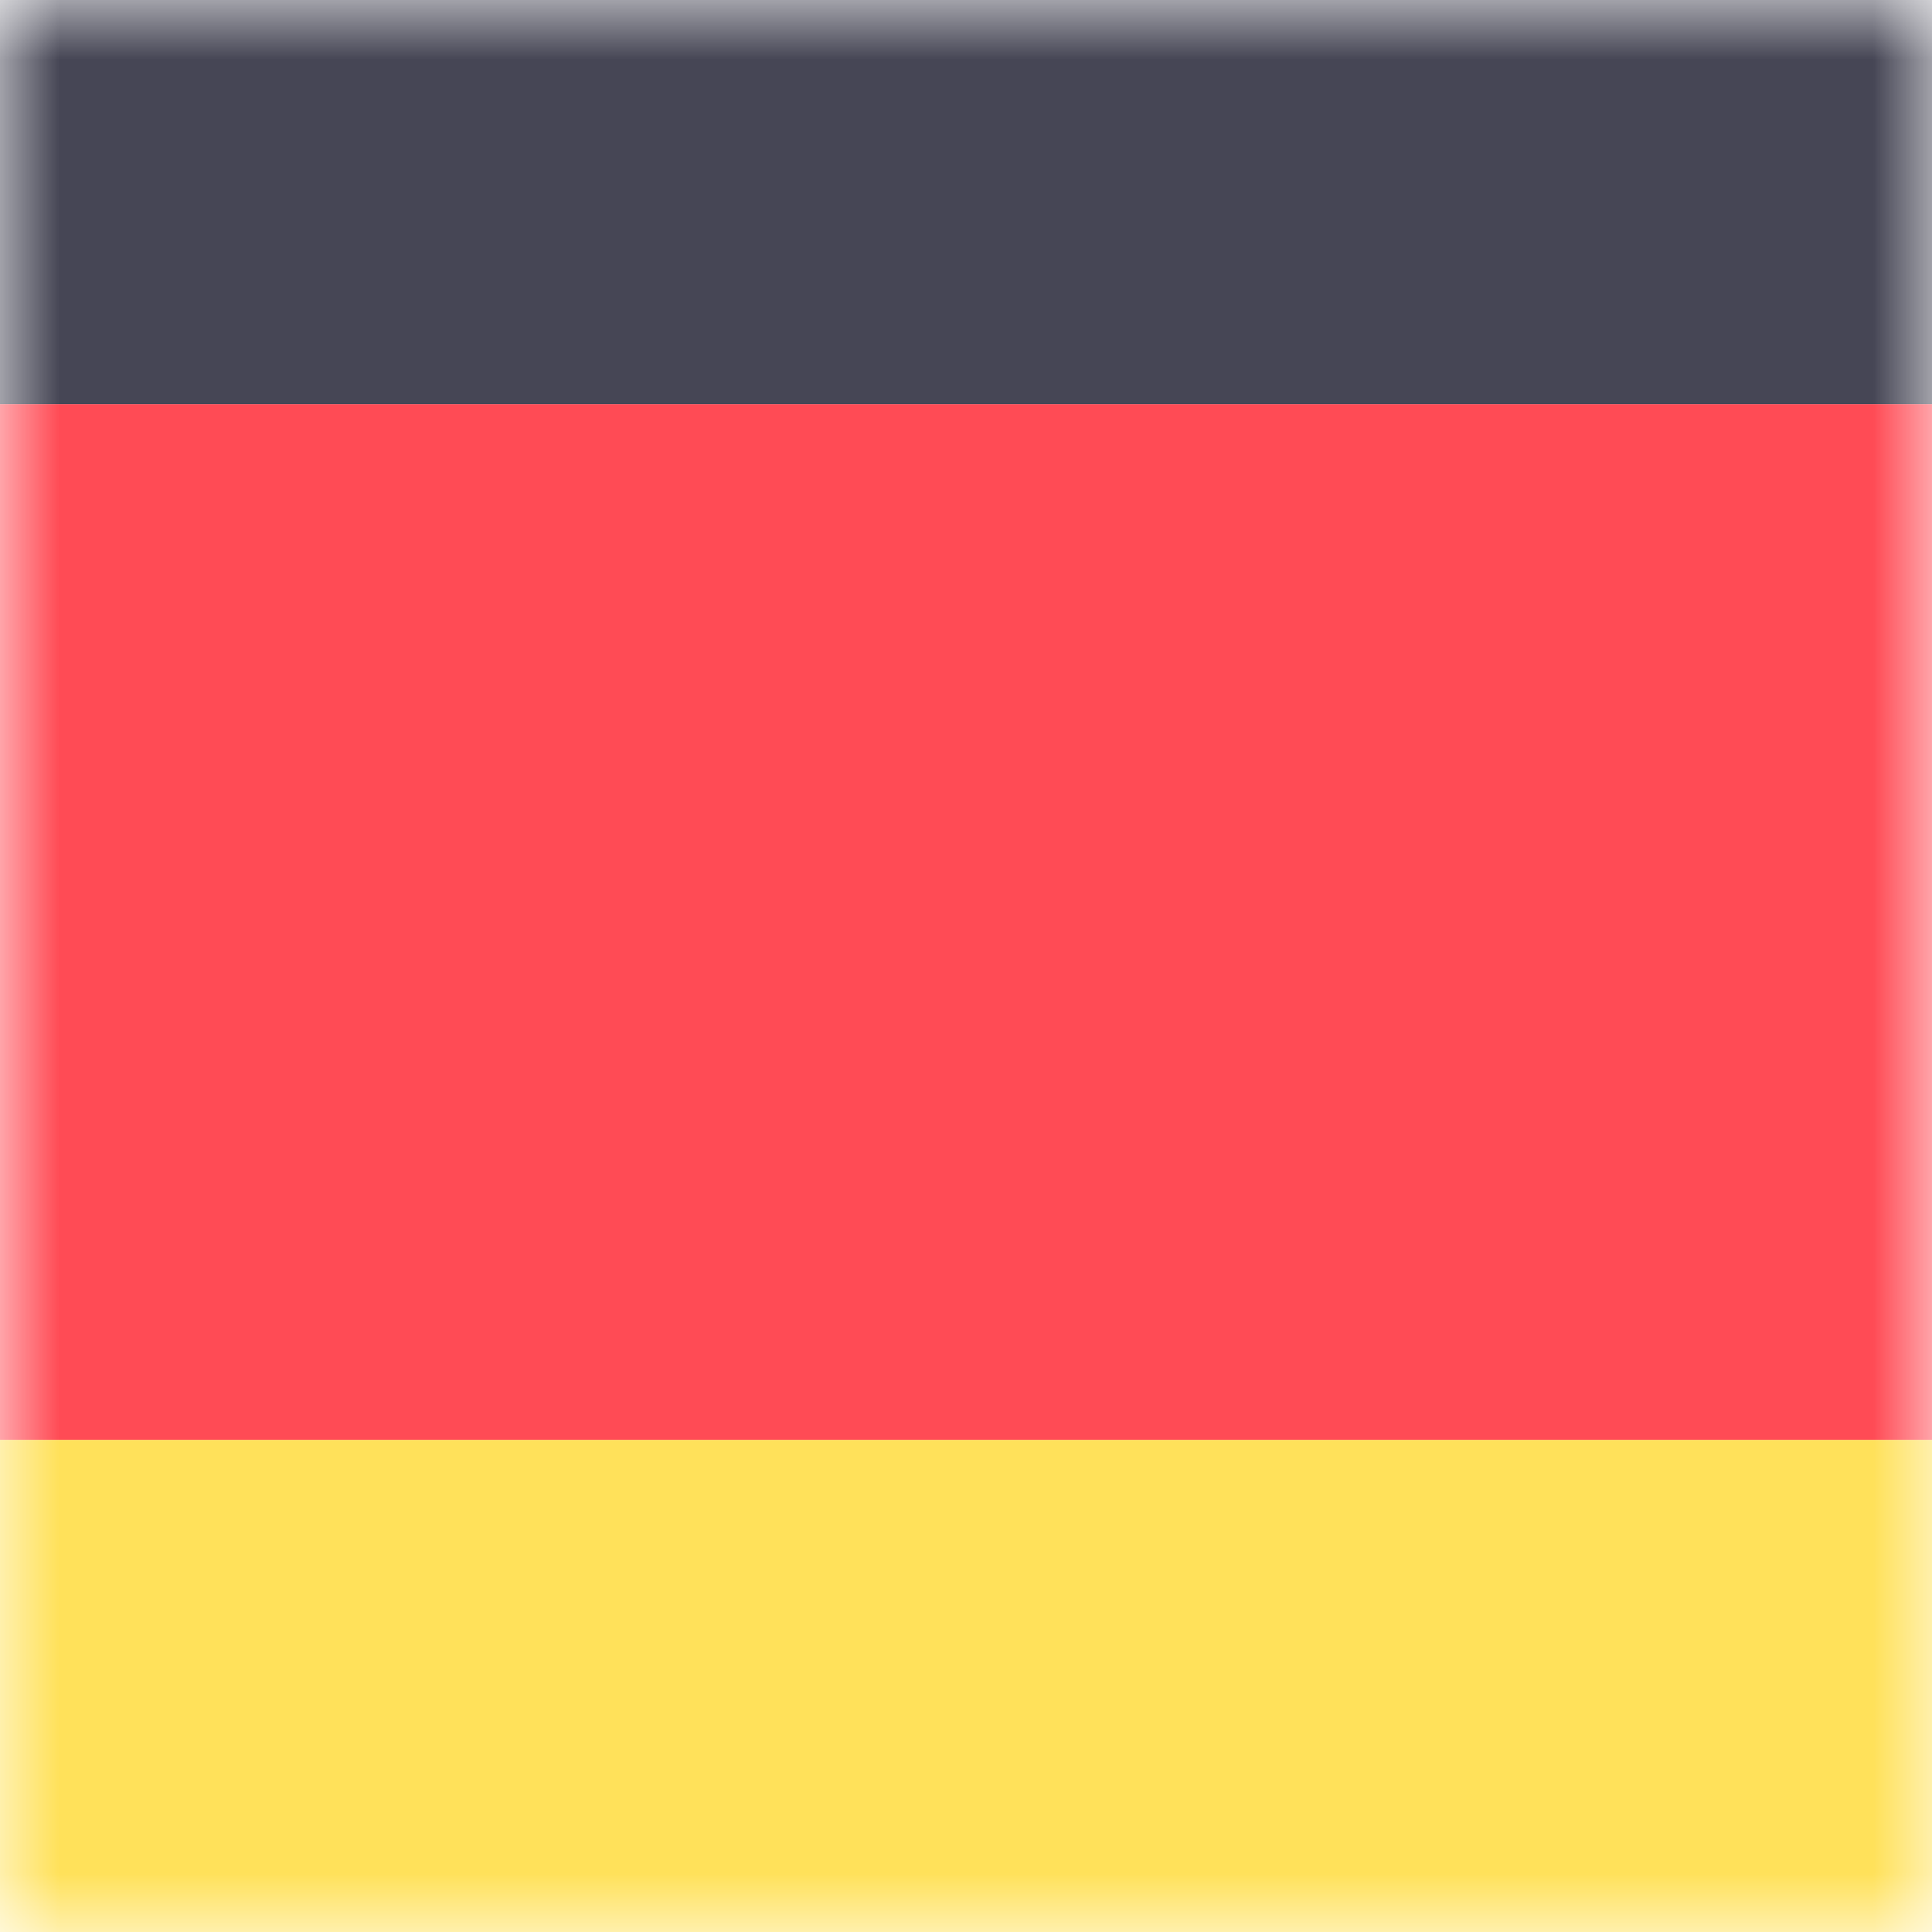 <svg width="16" height="16" viewBox="0 0 16 16" fill="none" xmlns="http://www.w3.org/2000/svg">
<mask id="mask0_3896_39969" style="mask-type:luminance" maskUnits="userSpaceOnUse" x="0" y="0" width="16" height="16">
<rect width="16" height="16" fill="white"/>
</mask>
<g mask="url(#mask0_3896_39969)">
<path d="M27.275 3.348H-11.998V-4.551C-11.998 -4.925 -11.695 -5.229 -11.321 -5.229H26.598C26.971 -5.229 27.275 -4.925 27.275 -4.551L27.275 3.348Z" fill="#464655"/>
<path d="M26.598 20.501H-11.321C-11.695 20.501 -11.998 20.197 -11.998 19.823V11.924H27.275V19.823C27.275 20.198 26.971 20.501 26.598 20.501Z" fill="#FFE15A"/>
<path d="M27.275 3.348H-11.998V11.924H27.275V3.348Z" fill="#FF4B55"/>
</g>
</svg>

